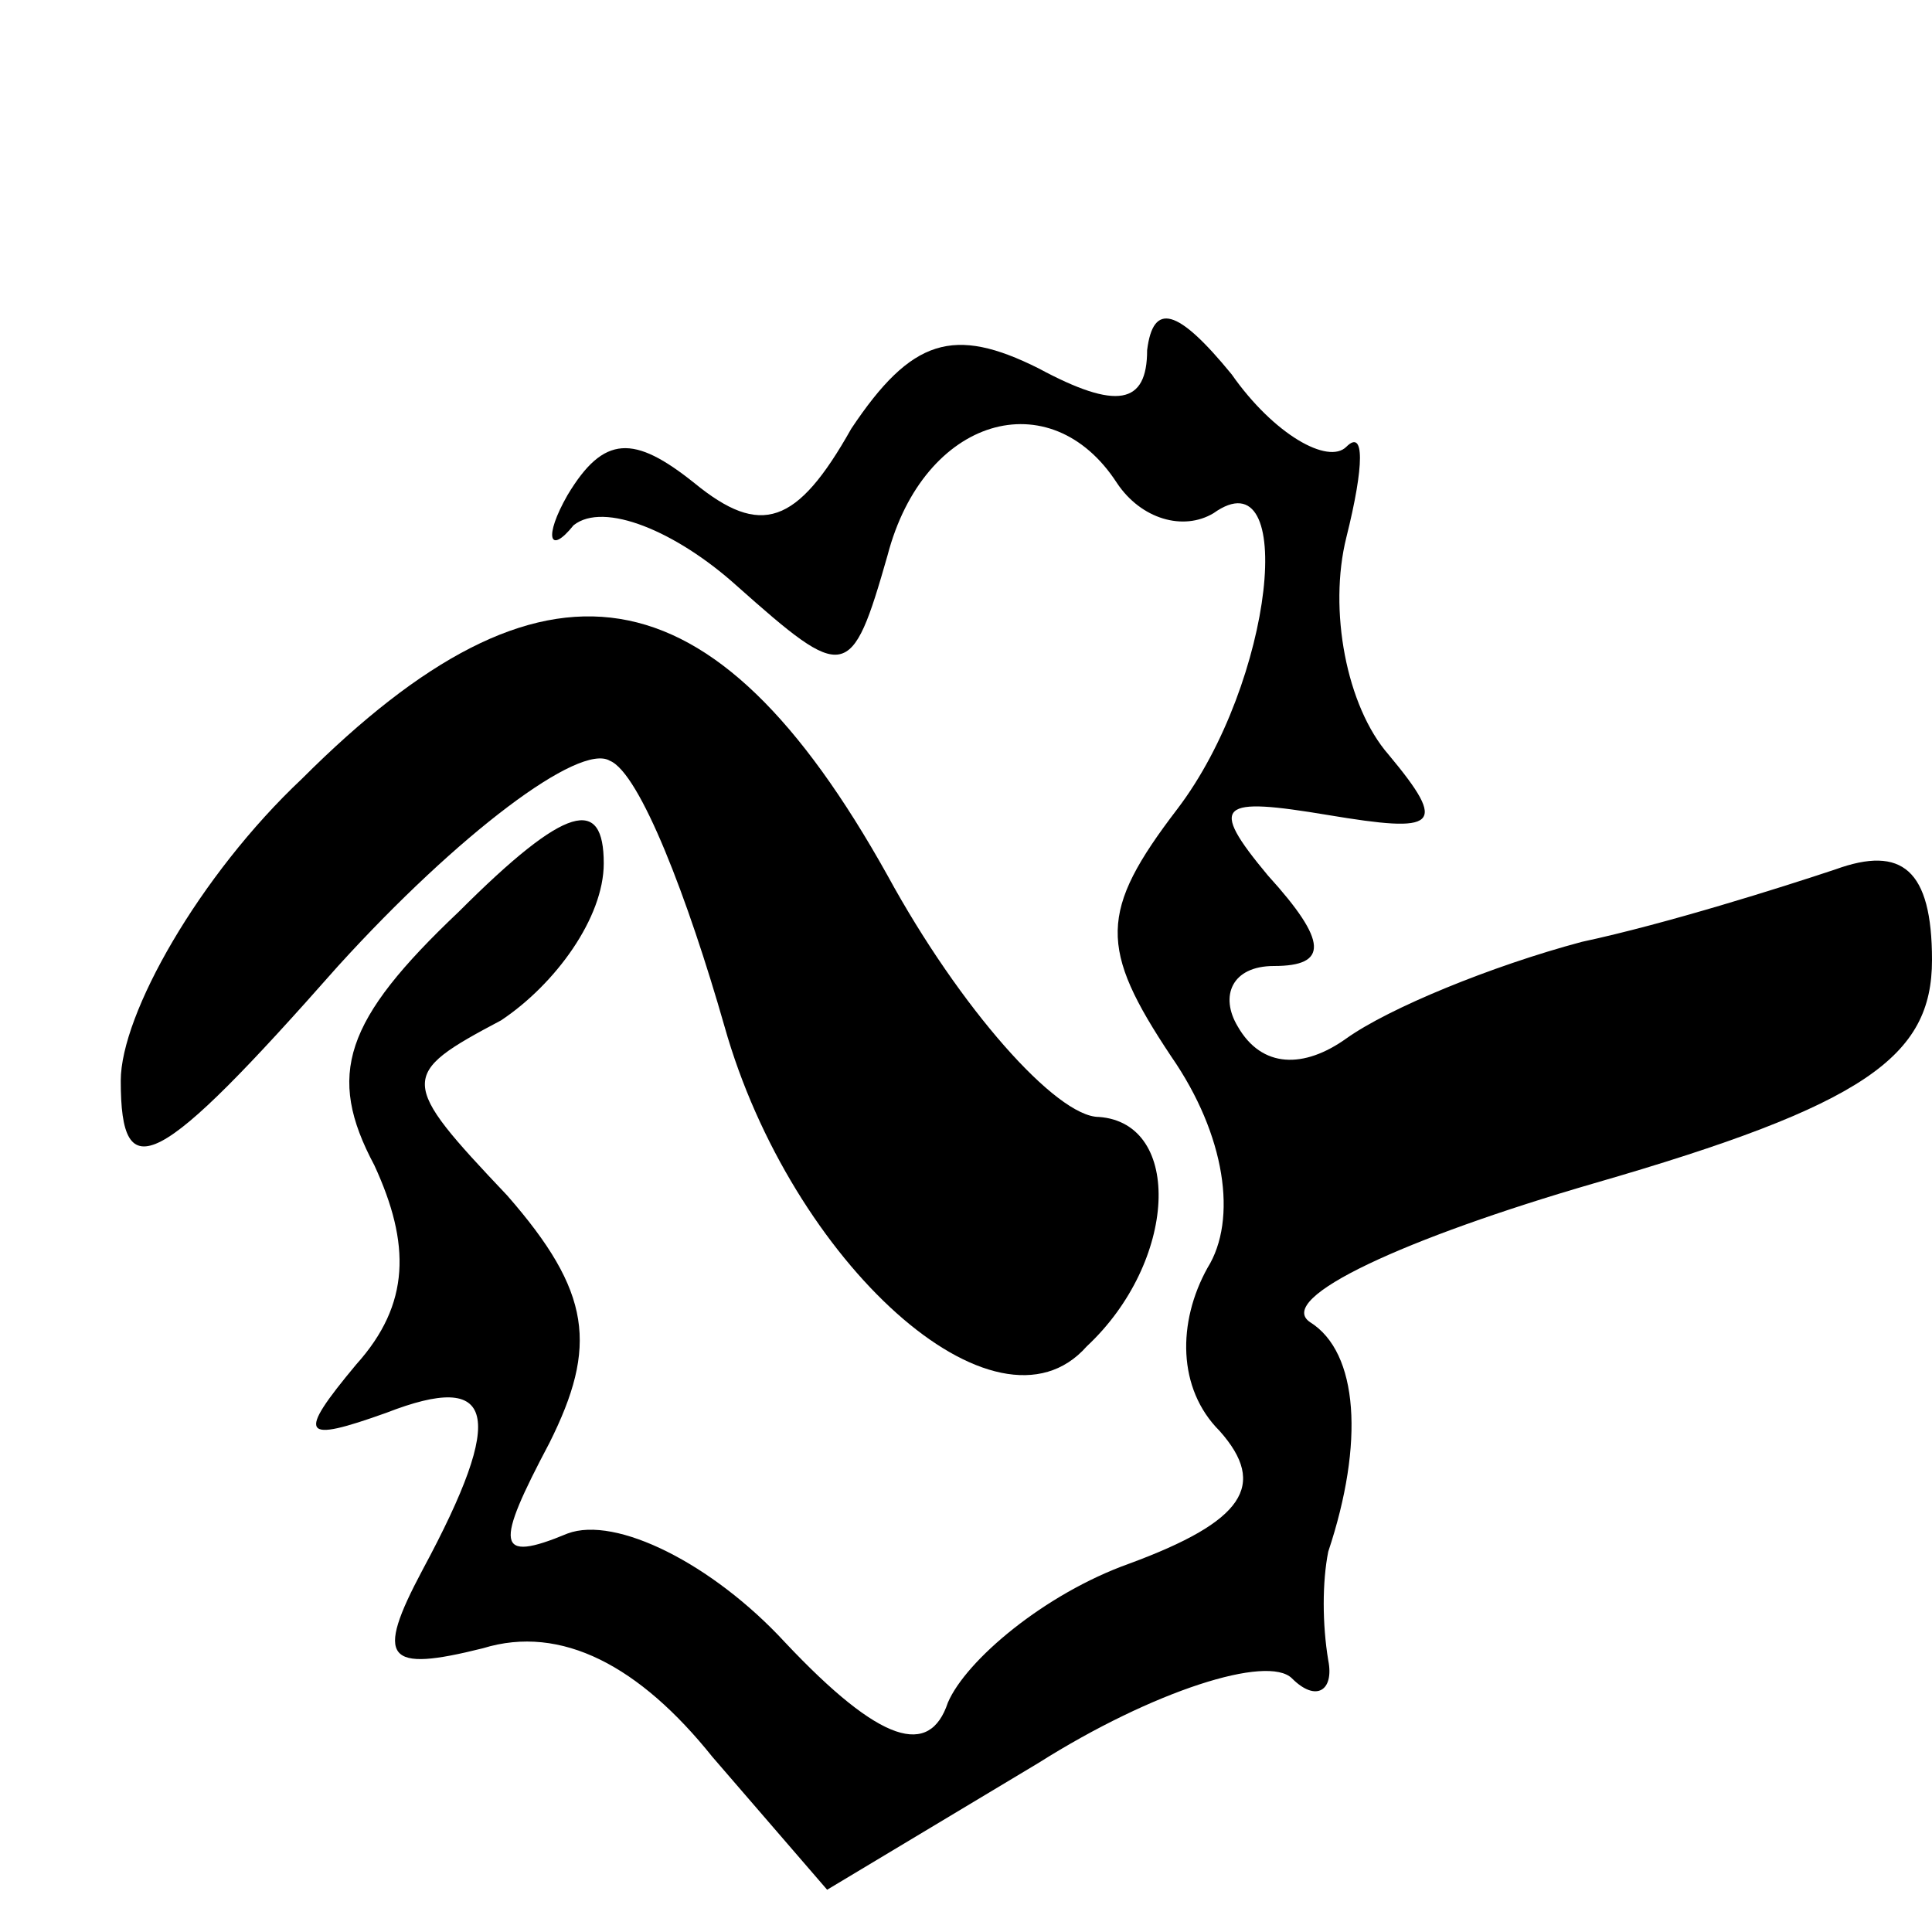 <?xml version="1.0" standalone="no"?>
<!DOCTYPE svg PUBLIC "-//W3C//DTD SVG 20010904//EN"
 "http://www.w3.org/TR/2001/REC-SVG-20010904/DTD/svg10.dtd">
<svg version="1.0" xmlns="http://www.w3.org/2000/svg"
 width="32pt" height="32pt" viewBox="0 0 32 32"
 preserveAspectRatio="xMidYMid meet">
<g transform="translate(0,32) scale(0.1,-0.1)"
fill="#000000" stroke="none">
<path fill="#000000" stroke="none" d="M141 249 c-9 -16 -15 -18 -26 -9 -10 8
-15 8 -21 -2 -4 -7 -3 -10 1 -5 5 4 17 -1 27 -10 18 -16 19 -16 25 5 6 23 27
29 38 12 4 -6 11 -8 16 -5 14 10 10 -28 -6 -49 -13 -17 -13 -23 -1 -41 9 -13
11 -27 6 -35 -5 -9 -5 -20 2 -27 8 -9 4 -15 -15 -22 -14 -5 -27 -16 -30 -23
-3 -9 -11 -7 -27 10 -12 13 -28 21 -36 18 -12 -5 -12 -2 -3 15 8 16 7 25 -7
41 -18 19 -18 20 -1 29 9 6 17 17 17 26 0 11 -6 10 -24 -8 -19 -18 -22 -27
-14 -42 6 -13 6 -23 -3 -33 -10 -12 -9 -13 5 -8 18 7 20 0 6 -26 -8 -15 -6
-17 10 -13 13 4 26 -3 38 -18 l19 -22 35 21 c19 12 38 18 42 14 4 -4 7 -2 6 3
-1 6 -1 13 0 18 6 18 5 33 -3 38 -6 4 16 14 47 23 45 13 56 21 56 37 0 15 -5
19 -16 15 -9 -3 -28 -9 -42 -12 -15 -4 -32 -11 -39 -16 -7 -5 -14 -5 -18 2 -3
5 -1 10 6 10 9 0 9 4 -1 15 -10 12 -8 13 10 10 18 -3 20 -2 10 10 -7 8 -10 24
-7 36 3 12 3 18 0 15 -3 -3 -12 2 -19 12 -9 11 -13 12 -14 4 0 -9 -5 -10 -18
-3 -14 7 -21 5 -31 -10z"/>
<path fill="#000000" stroke="none" d="M50 191 c-17 -16 -30 -39 -30 -50 0
-18 6 -15 36 19 20 22 40 37 45 34 5 -2 13 -23 19 -44 11 -39 45 -70 60 -53
15 14 16 37 2 38 -7 0 -23 18 -35 40 -29 52 -57 56 -97 16z"/>
</g>
</svg>
